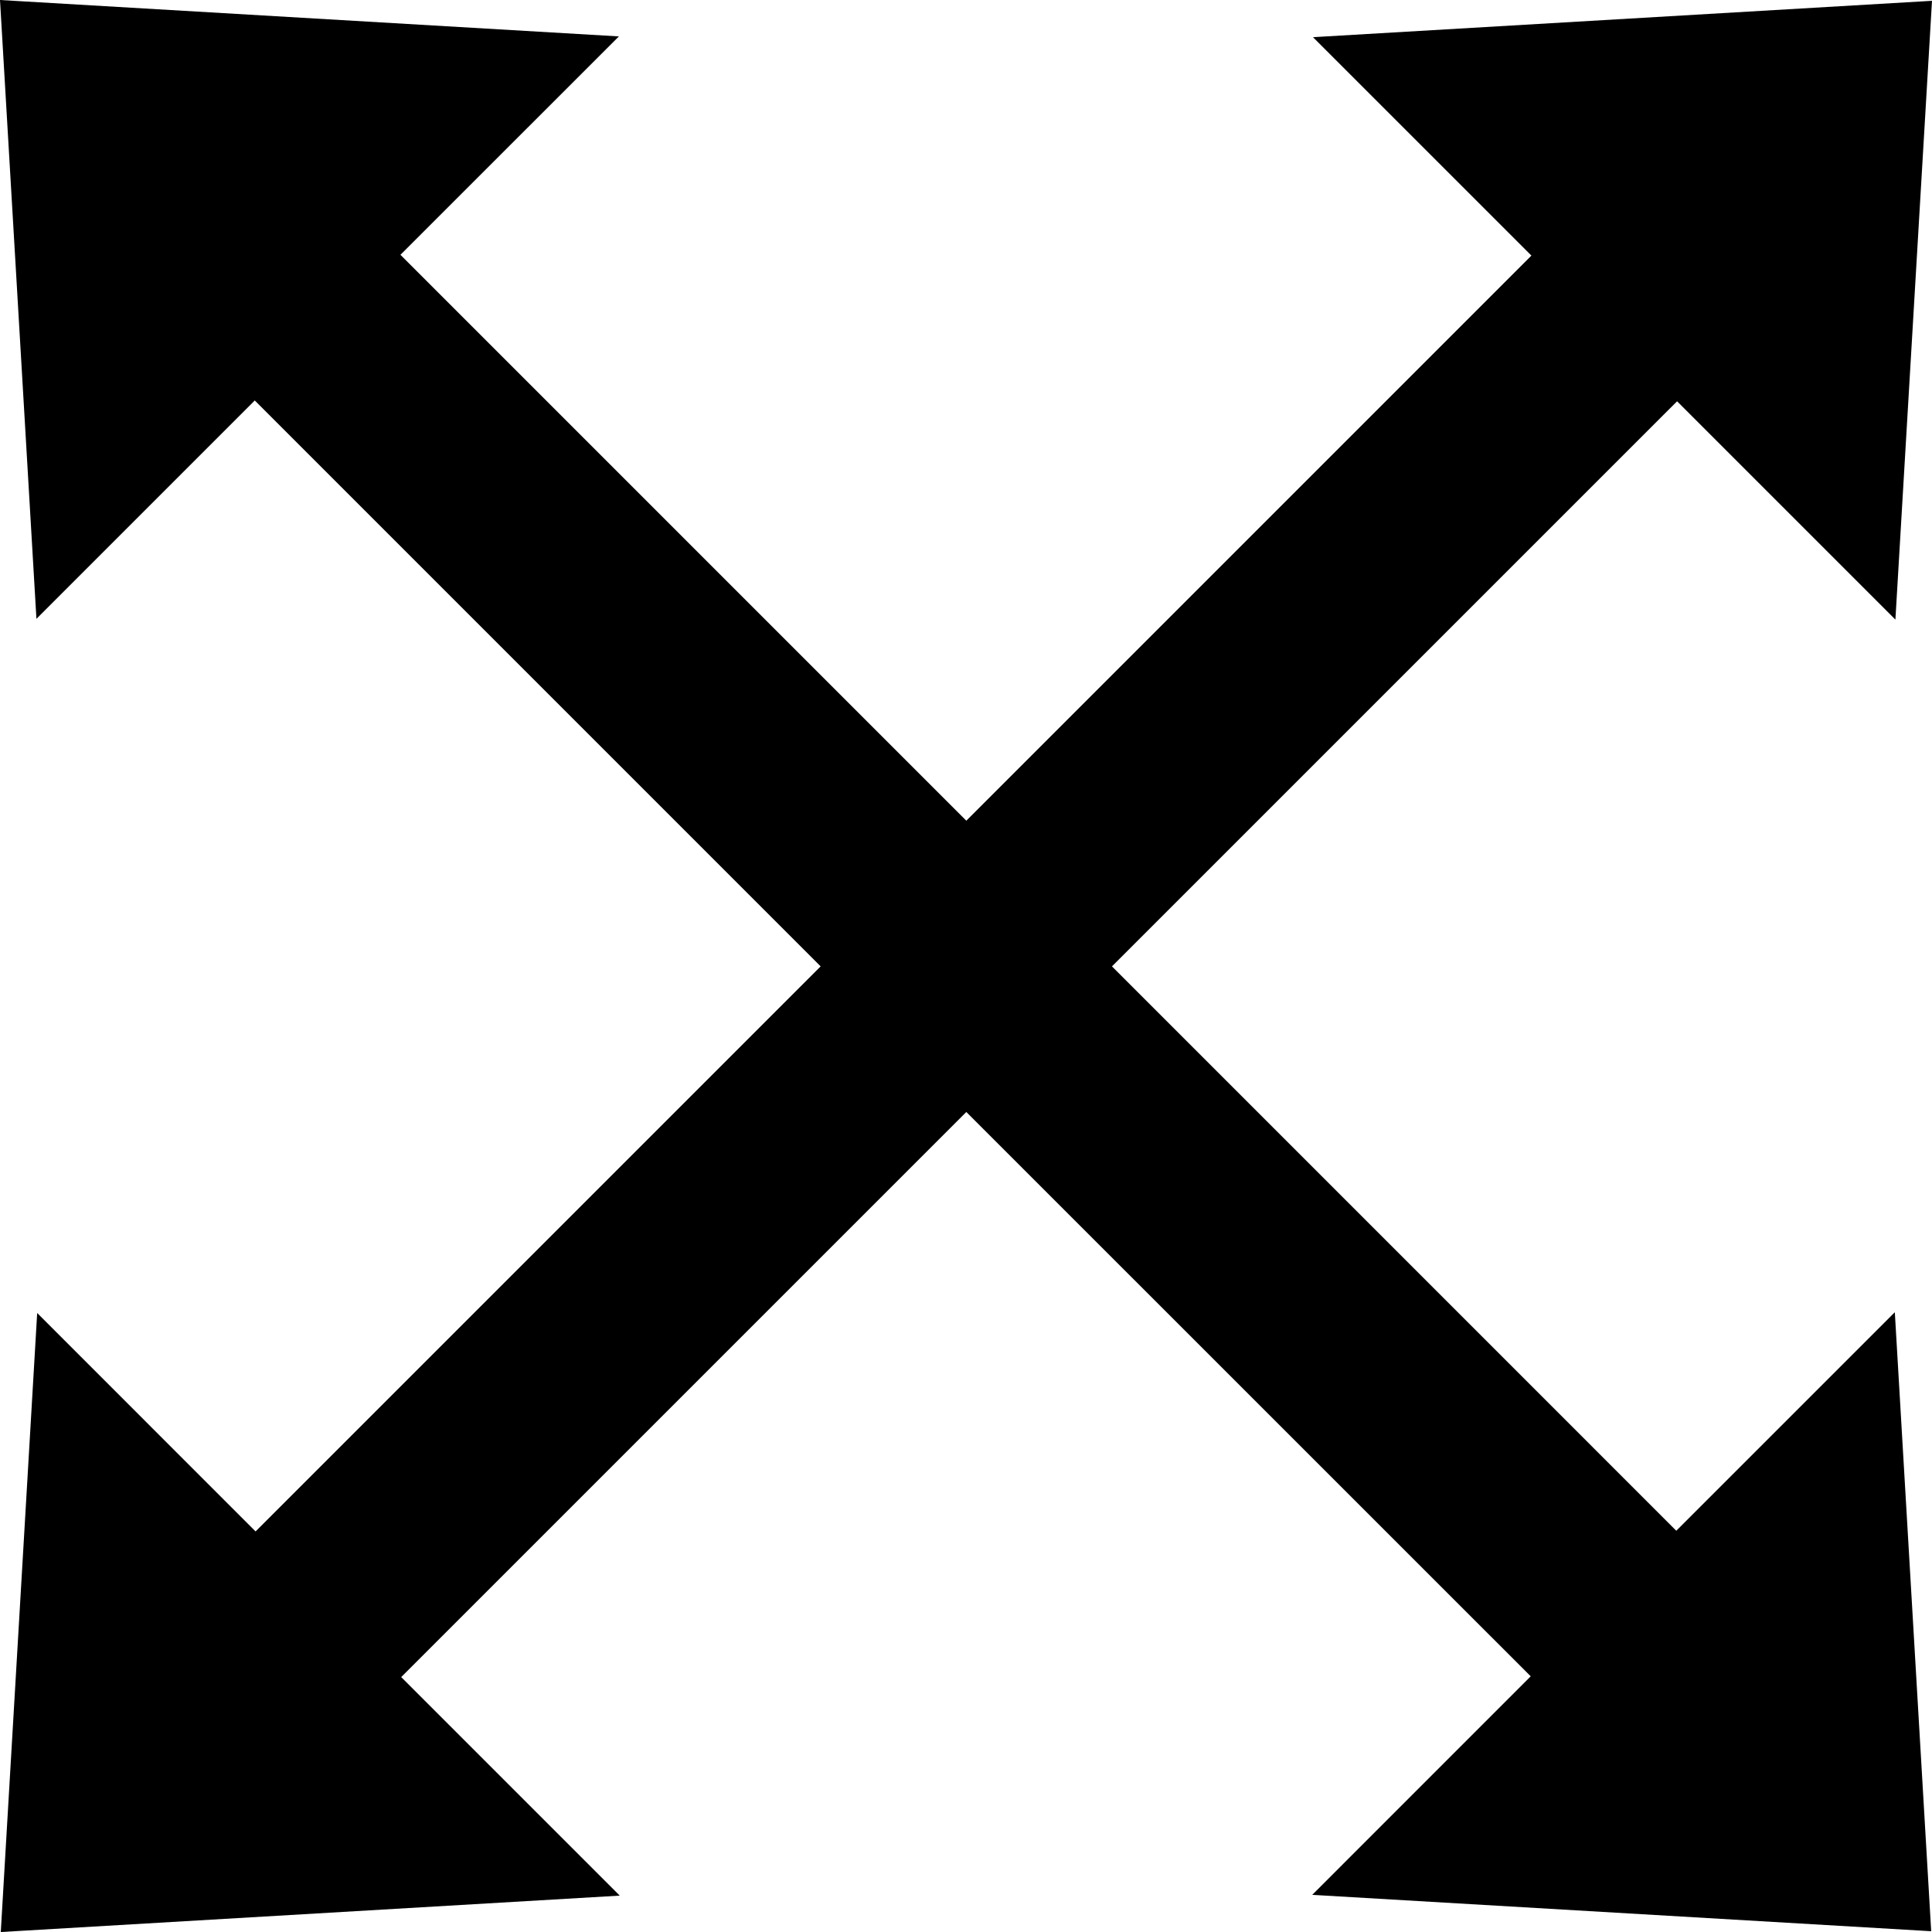 <?xml version="1.0" encoding="iso-8859-1"?>
<!-- Generator: Adobe Illustrator 16.0.0, SVG Export Plug-In . SVG Version: 6.00 Build 0)  -->
<!DOCTYPE svg PUBLIC "-//W3C//DTD SVG 1.1//EN" "http://www.w3.org/Graphics/SVG/1.1/DTD/svg11.dtd">
<svg version="1.1" id="Capa_1" xmlns="http://www.w3.org/2000/svg" xmlns:xlink="http://www.w3.org/1999/xlink" x="0px" y="0px"
	 width="69.469px" height="69.47px" viewBox="0 0 69.469 69.47" style="enable-background:new 0 0 69.469 69.47;"
	 xml:space="preserve">
<g>
	<g id="Fullscreen">
		<g>
			<polygon points="60.274,55.041 39.983,34.748 60.303,14.429 68.153,22.279 69.469,0.029 47.211,1.337 55.065,9.19 34.746,29.51 
				14.399,9.162 22.254,1.309 0,0 1.31,22.251 9.161,14.4 29.508,34.748 9.19,55.066 1.337,47.212 0.028,69.47 22.284,68.161 
				14.426,60.303 34.746,39.984 55.04,60.275 47.184,68.133 69.44,69.441 68.132,47.184 			"/>
		</g>
	</g>
</g>
<g>
</g>
<g>
</g>
<g>
</g>
<g>
</g>
<g>
</g>
<g>
</g>
<g>
</g>
<g>
</g>
<g>
</g>
<g>
</g>
<g>
</g>
<g>
</g>
<g>
</g>
<g>
</g>
<g>
</g>
</svg>
